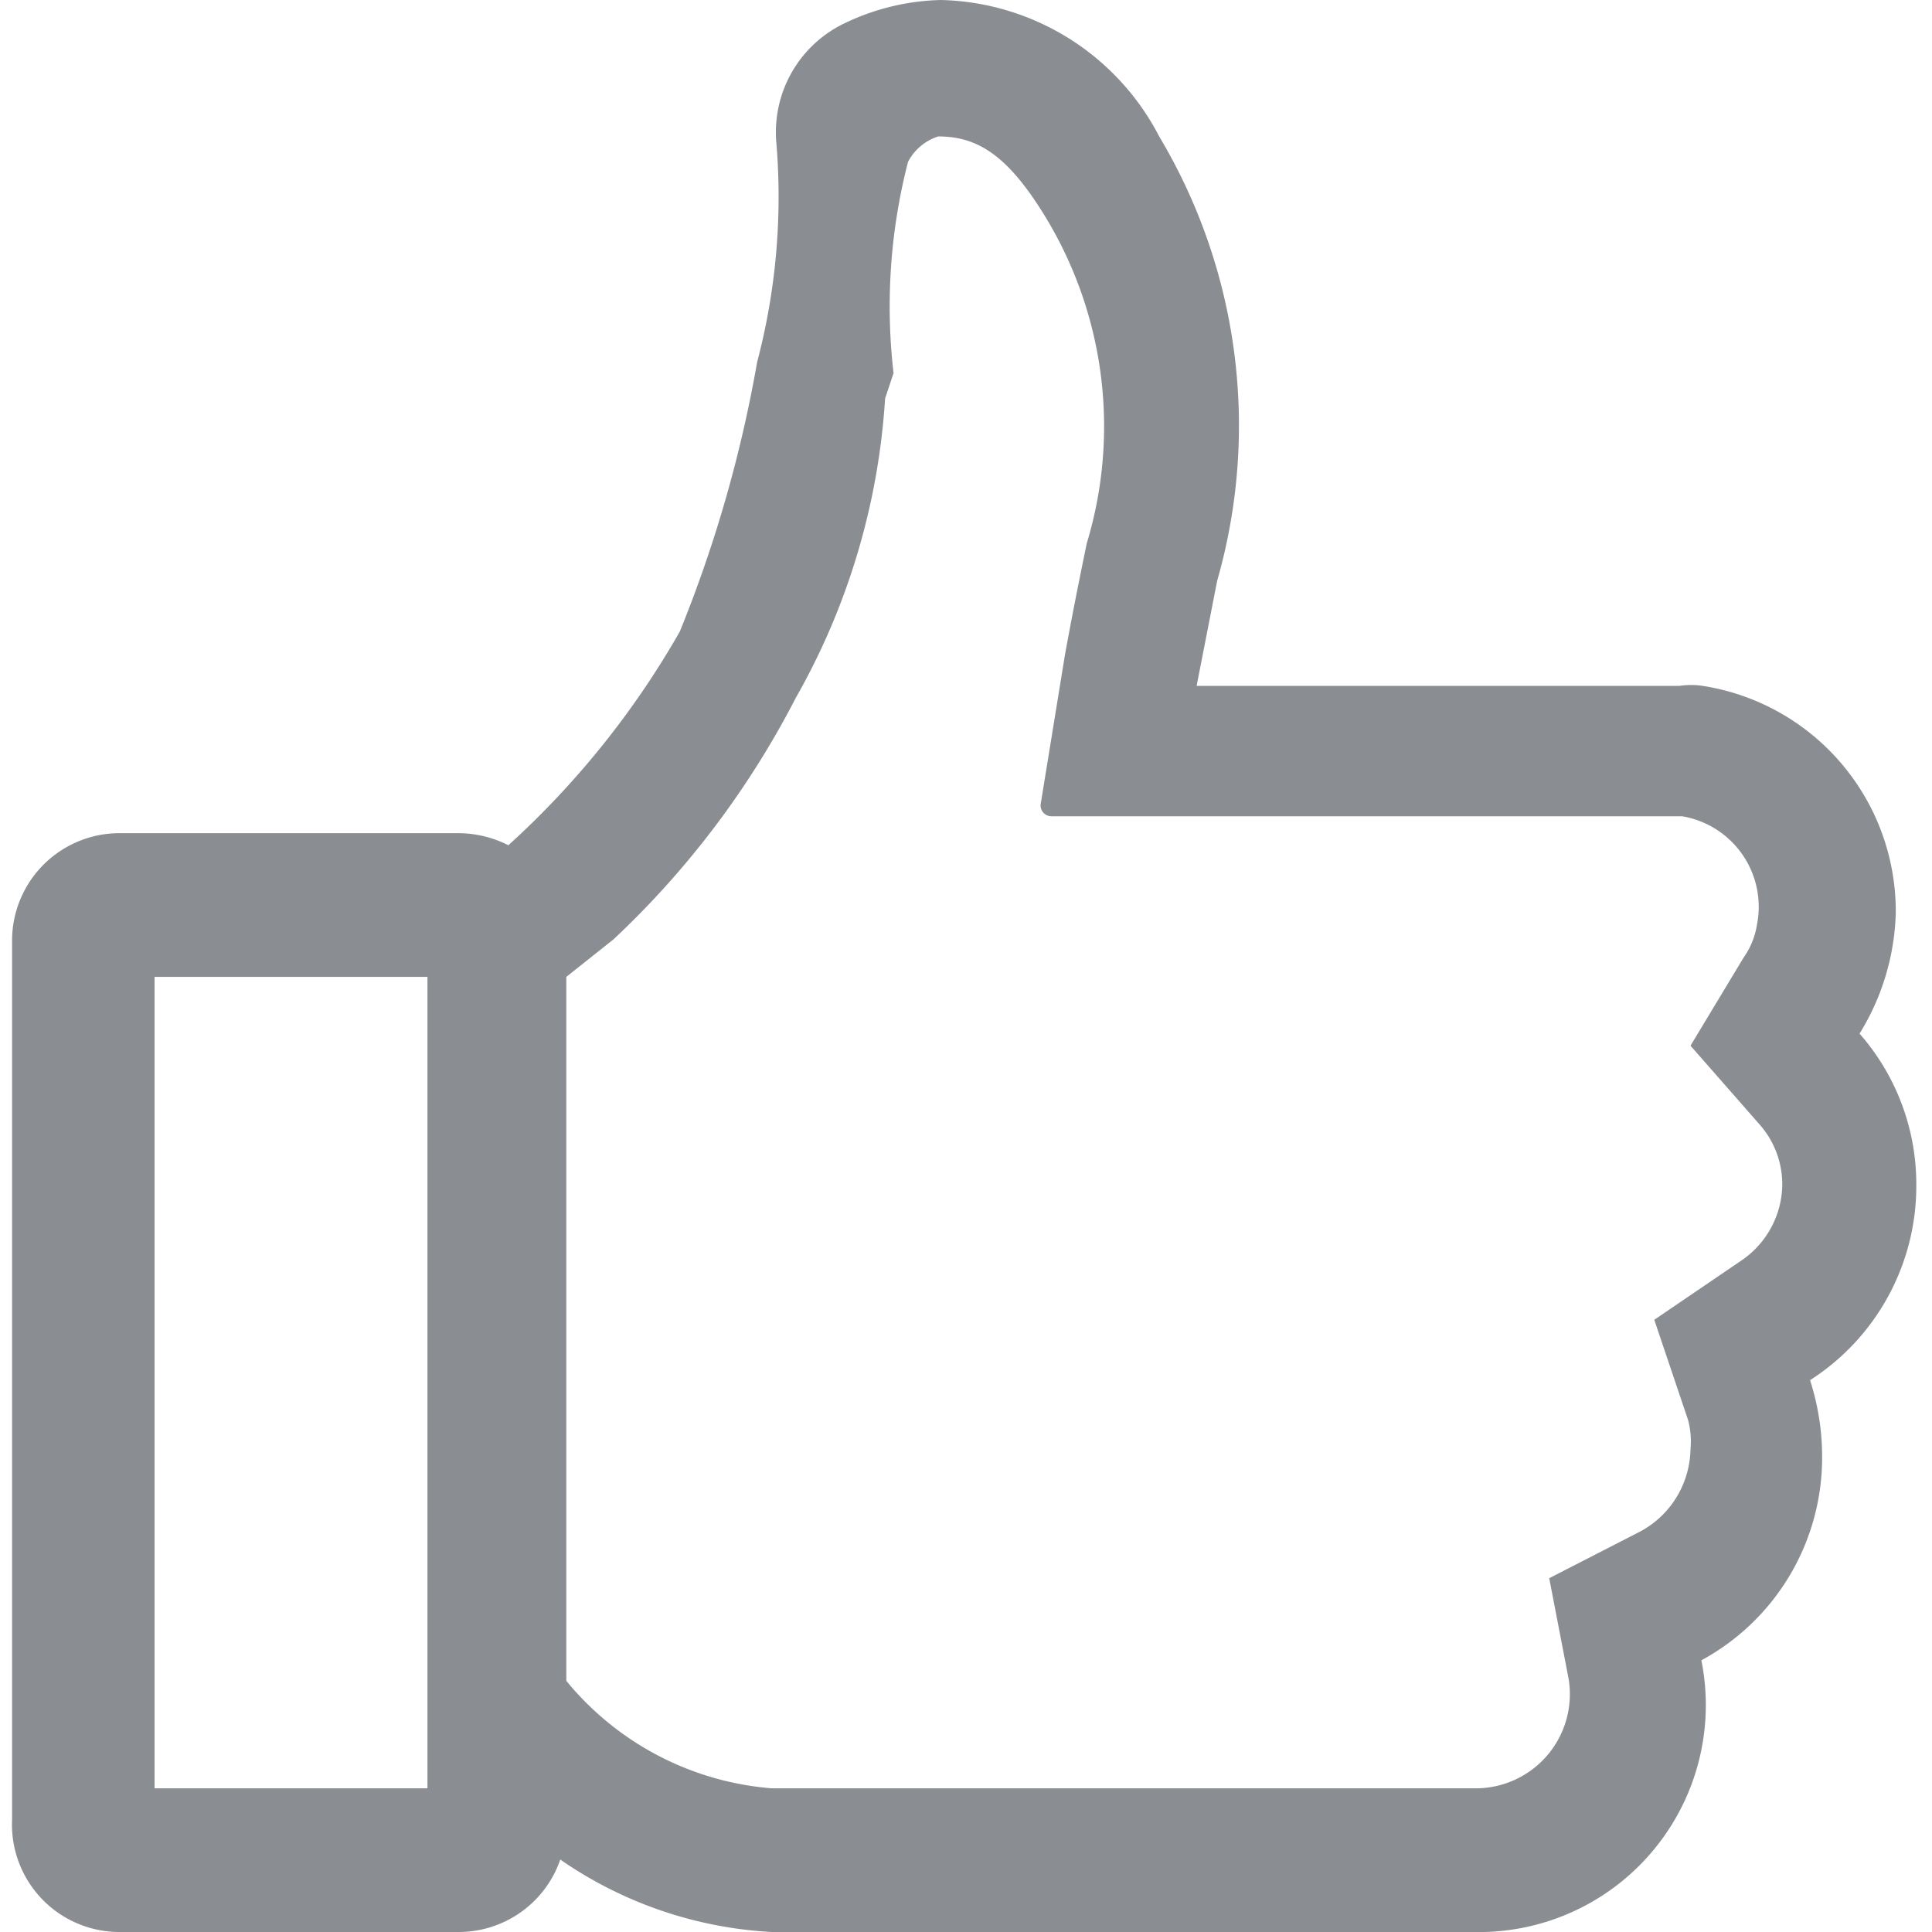 <svg id="reactions" xmlns="http://www.w3.org/2000/svg" viewBox="0 0 16 16"><path id="like_strock" d="M15.87,9.81a1.89,1.89,0,0,0-.47-1.25,2,2,0,0,0,.3-1,1.89,1.89,0,0,0-1.6-1.88.63.63,0,0,0-.19,0h-4l.17-.87A4.67,4.67,0,0,0,9.6,1.13,2.09,2.09,0,0,0,7.79,0,1.94,1.94,0,0,0,7,.19a1,1,0,0,0-.57,1A5.37,5.37,0,0,1,6.27,3a10.9,10.9,0,0,1-.64,2.23A7.2,7.2,0,0,1,4.21,7a.92.92,0,0,0-.41-.1H1a.89.89,0,0,0-.9.89v7.28A.89.89,0,0,0,1,16H3.8a.89.89,0,0,0,.84-.6A3.39,3.39,0,0,0,6.39,16H12.2a1.88,1.88,0,0,0,1.89-2.25h0a1.91,1.91,0,0,0,1-1.7,2.06,2.06,0,0,0-.1-.62h0A1.91,1.91,0,0,0,15.87,9.81Zm-12.33,5H1.28V8.09H3.54ZM7.4,3.09a4.79,4.79,0,0,1,.12-1.75.43.43,0,0,1,.25-.21c.31,0,.55.14.84.59A3.34,3.34,0,0,1,9,4.5c-.06.29-.12.59-.18.92l-.2,1.23a.09.09,0,0,0,.09.11h5.22a.76.76,0,0,1,.62.9.64.64,0,0,1-.11.27L14,8.66l.57.65a.75.75,0,0,1,.19.5.77.77,0,0,1-.34.63l-.72.49.28.83A.69.69,0,0,1,14,12a.79.79,0,0,1-.41.68l-.76.39.16.83a.78.78,0,0,1-.75.91H6.39a2.45,2.45,0,0,1-1.7-.89V8.22l0-.13h0l.39-.31a7.35,7.35,0,0,0,1.51-2,5.74,5.74,0,0,0,.74-2.48Z" fill="#8a8d92"/></svg>